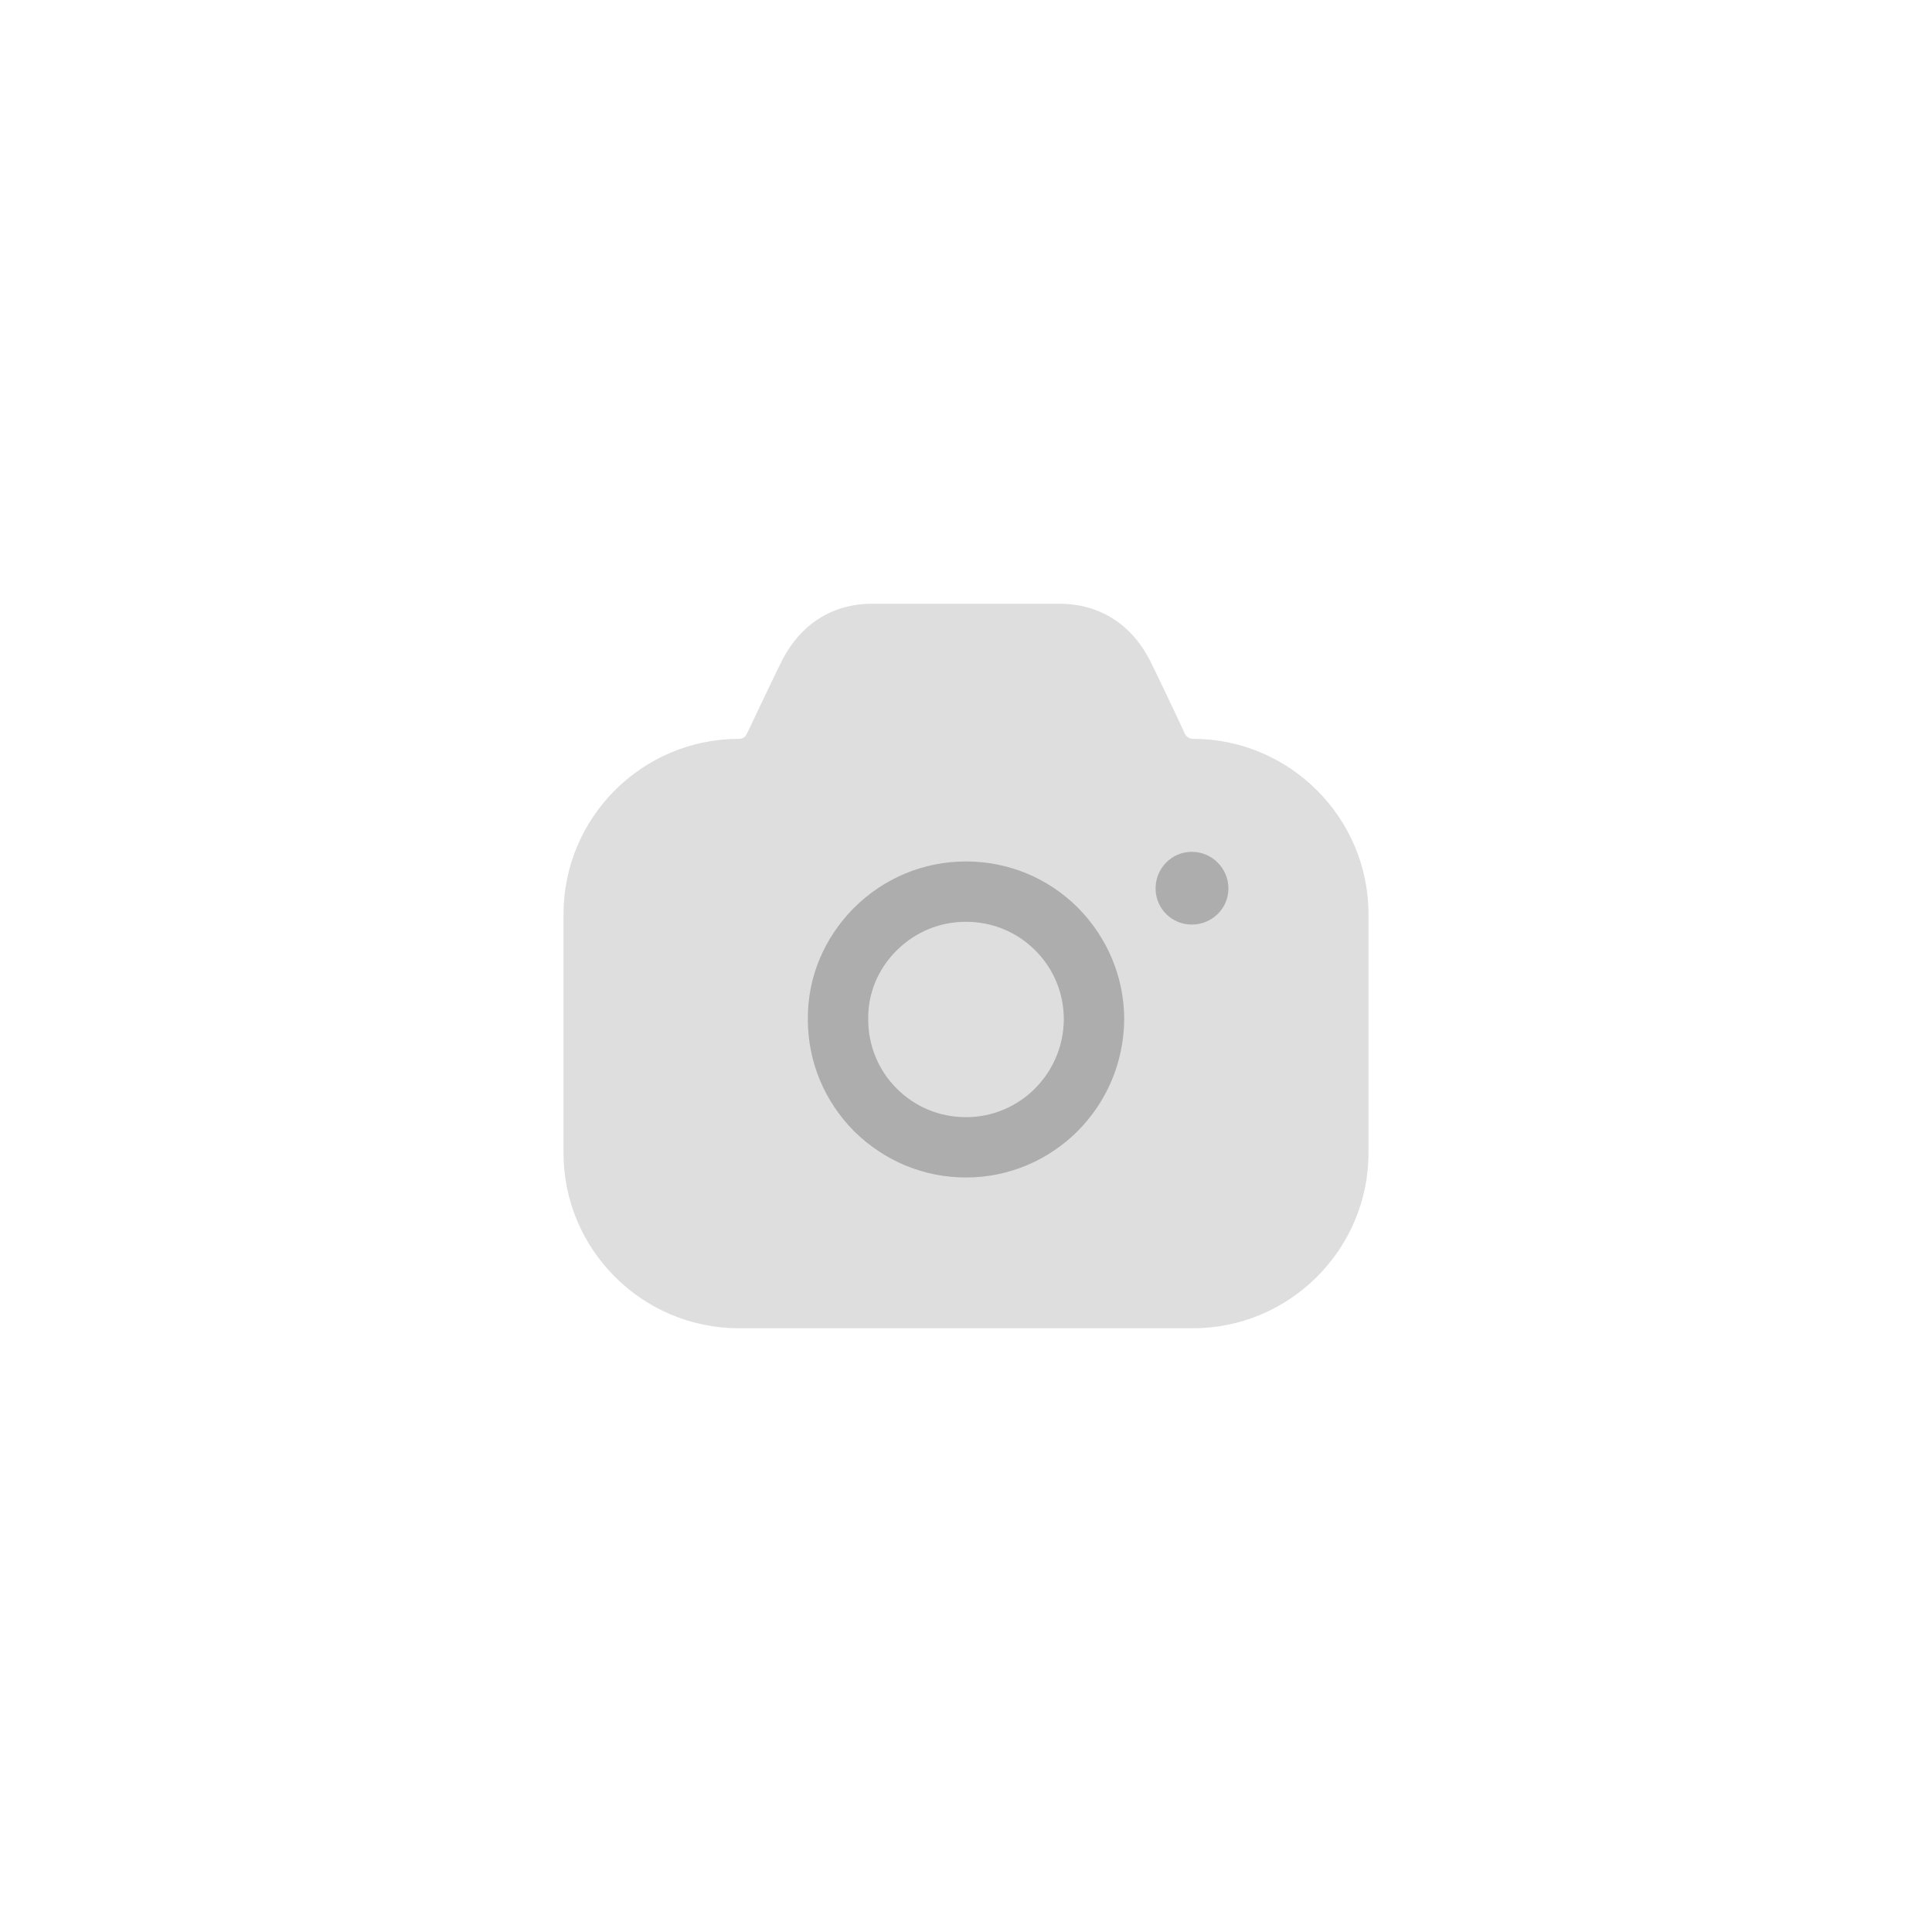 <svg width="52" height="52" viewBox="0 0 52 52" fill="none" xmlns="http://www.w3.org/2000/svg">
<rect width="52" height="52" fill="white"/>
<path fill-rule="evenodd" clip-rule="evenodd" d="M31.103 23.912C31.103 24.453 31.536 24.885 32.078 24.885C32.619 24.885 33.063 24.453 33.063 23.912C33.063 23.37 32.619 22.927 32.078 22.927C31.536 22.927 31.103 23.37 31.103 23.912ZM29.001 30.448C28.232 31.216 27.17 31.692 26 31.692C24.863 31.692 23.801 31.248 22.988 30.448C22.187 29.636 21.743 28.576 21.743 27.439C21.732 26.314 22.176 25.253 22.978 24.442C23.79 23.63 24.863 23.186 26 23.186C27.138 23.186 28.21 23.63 29.012 24.431C29.814 25.242 30.258 26.314 30.258 27.439C30.247 28.619 29.77 29.679 29.001 30.448ZM26 24.81C25.296 24.81 24.635 25.08 24.126 25.589C23.628 26.087 23.357 26.747 23.368 27.428V27.439C23.368 28.143 23.639 28.803 24.137 29.3C24.635 29.798 25.296 30.069 26 30.069C27.452 30.069 28.622 28.889 28.633 27.439C28.633 26.736 28.362 26.076 27.863 25.578C27.365 25.08 26.704 24.81 26 24.81Z" fill="#ADADAD"/>
<path opacity="0.4" d="M31.893 19.756L31.785 19.518C31.493 18.901 31.157 18.187 30.951 17.776C30.453 16.802 29.597 16.261 28.546 16.25H23.443C22.393 16.261 21.548 16.802 21.049 17.776C20.833 18.209 20.464 18.988 20.161 19.626L20.096 19.756C20.063 19.843 19.977 19.886 19.89 19.886C17.279 19.886 15.167 22.007 15.167 24.604V31.032C15.167 33.629 17.279 35.75 19.89 35.75H32.11C34.71 35.75 36.833 33.629 36.833 31.032V24.604C36.833 22.007 34.71 19.886 32.11 19.886C32.013 19.886 31.937 19.832 31.893 19.756Z" fill="#ADADAD"/>
</svg>
